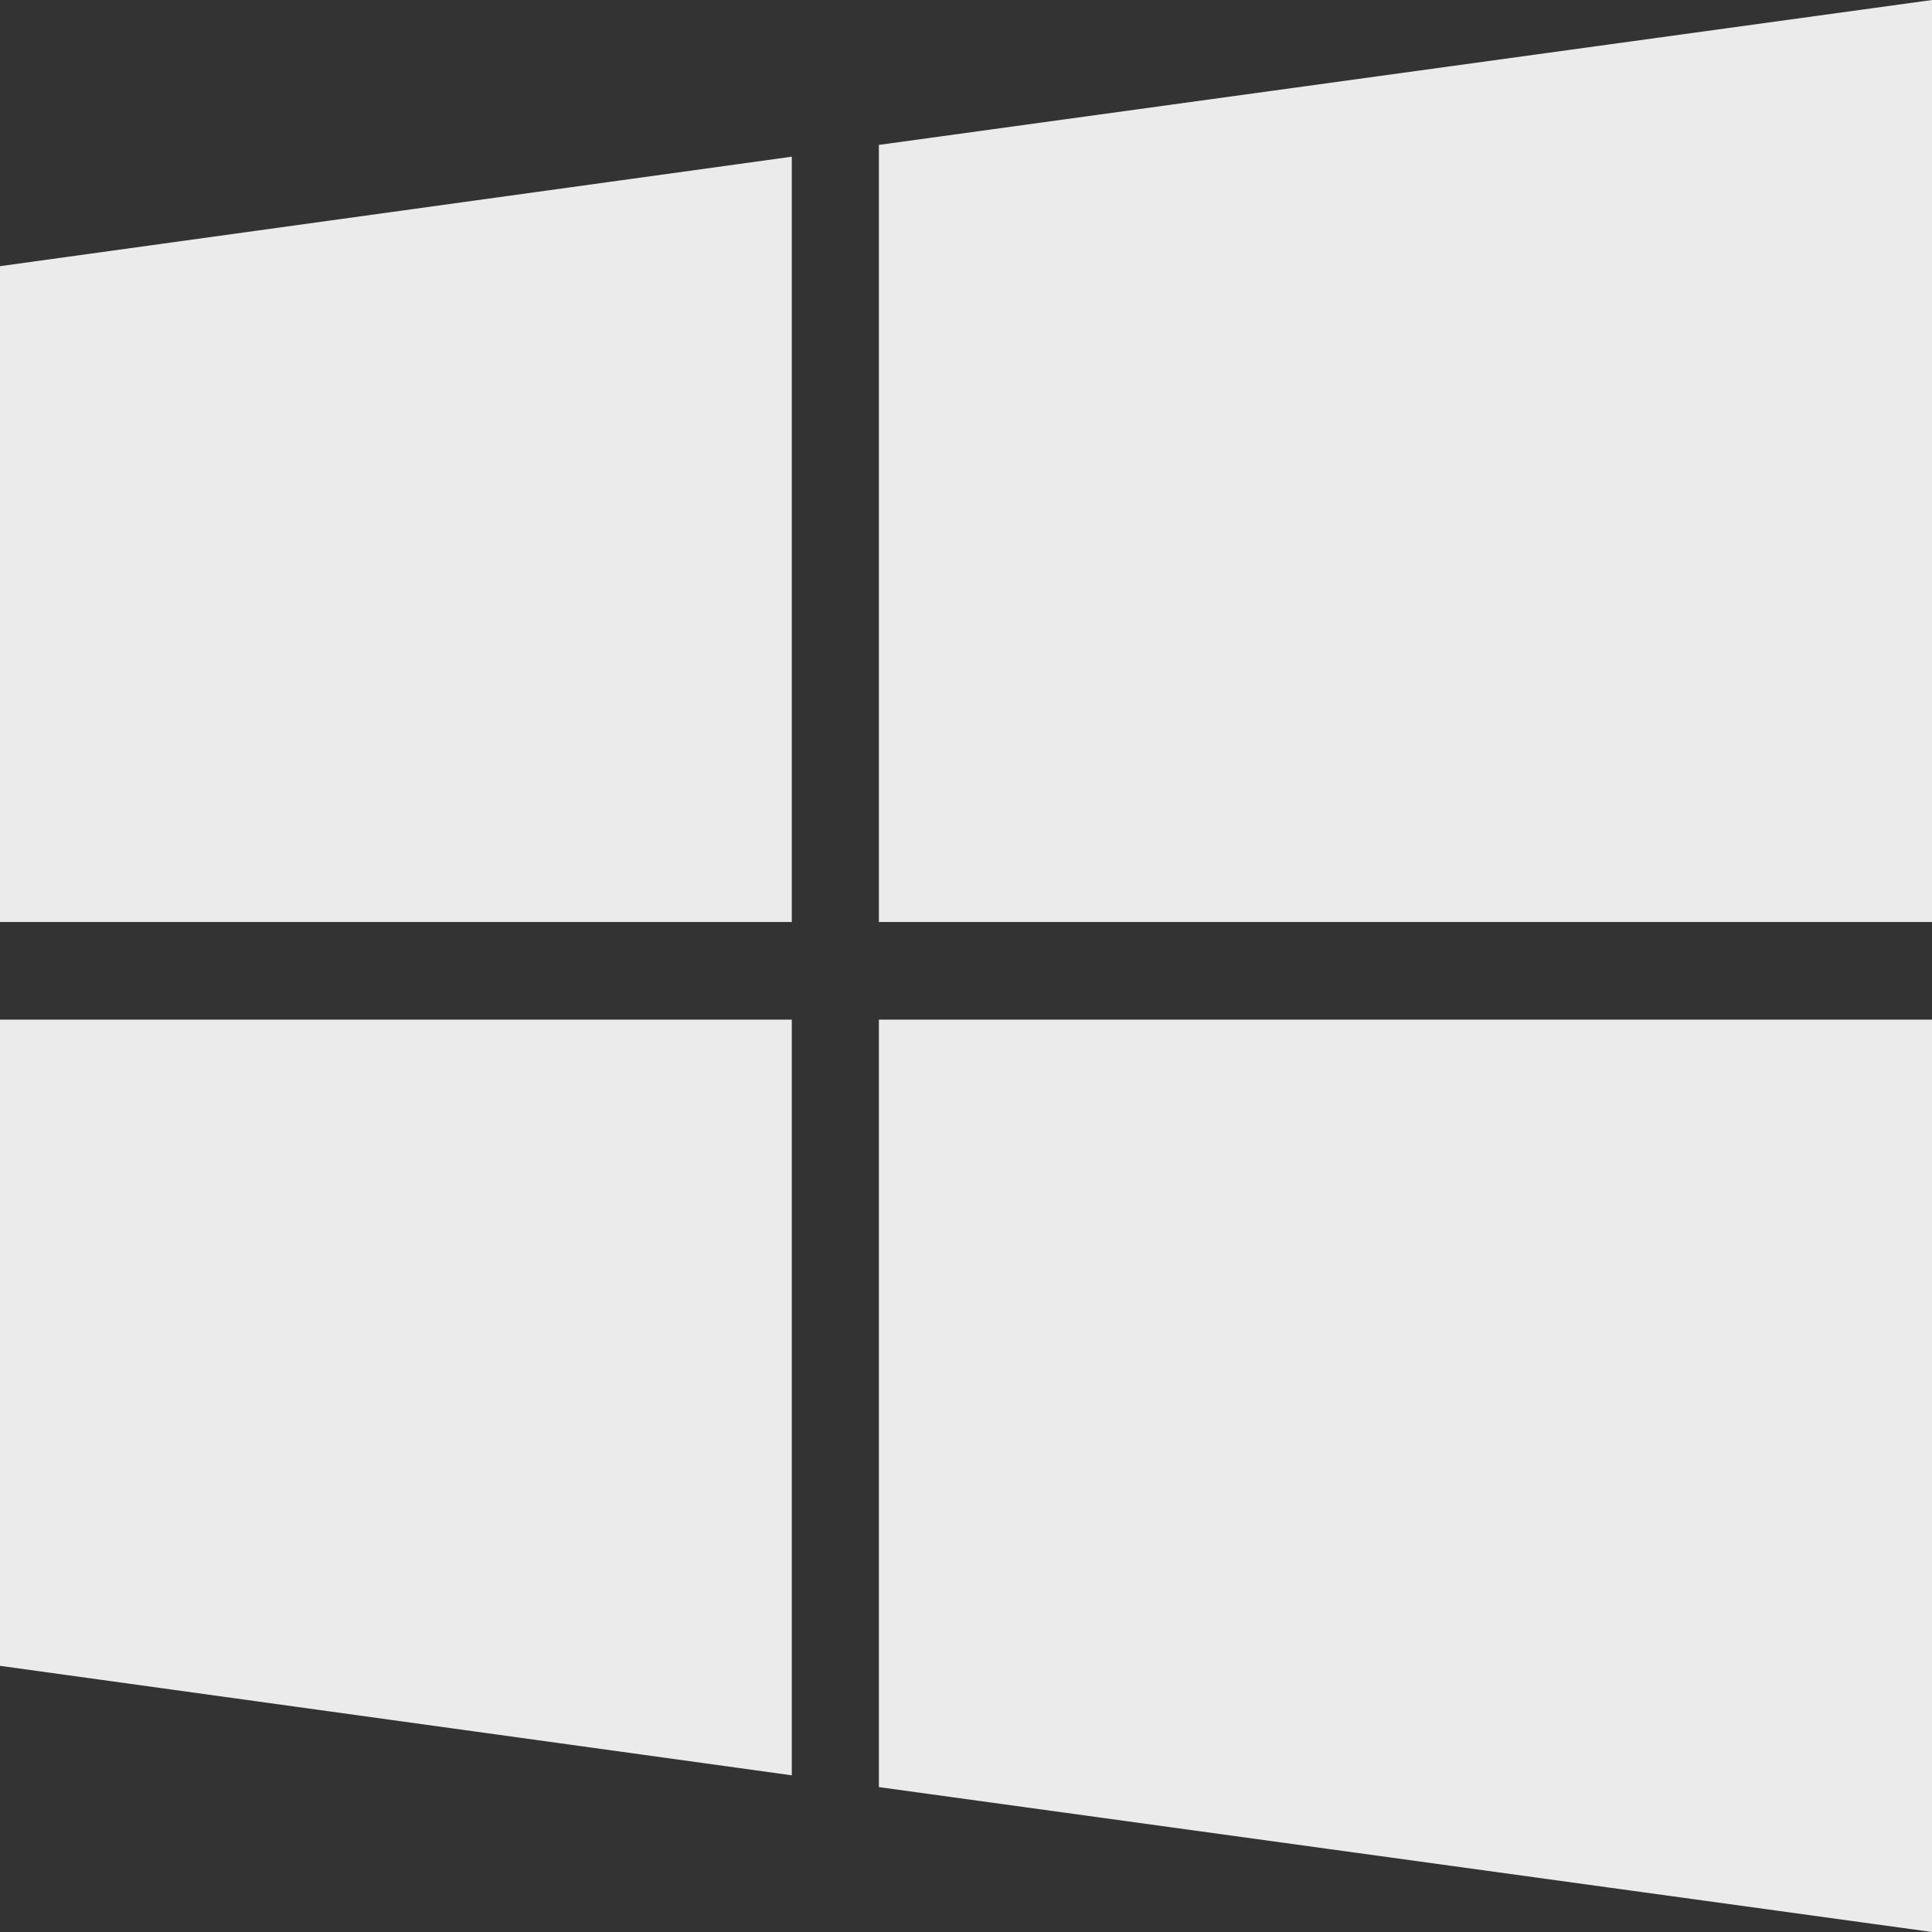 <svg xmlns="http://www.w3.org/2000/svg" width="30" height="30" viewBox="0 0 30 30">
    <rect x="0" y="0" width="30" height="30" fill="#333333" stroke="none"/>
    <path fill="#FFF" fill-rule="evenodd" d="M0 25.867l12.295 1.7V15.833H0v10.034zm0-11.55h12.295V2.433L0 4.133v10.184zM13.647 27.75L30 30V15.833H13.647V27.75zm0-13.433H30V0L13.647 2.25v12.067z" opacity=".9"/>
</svg>
